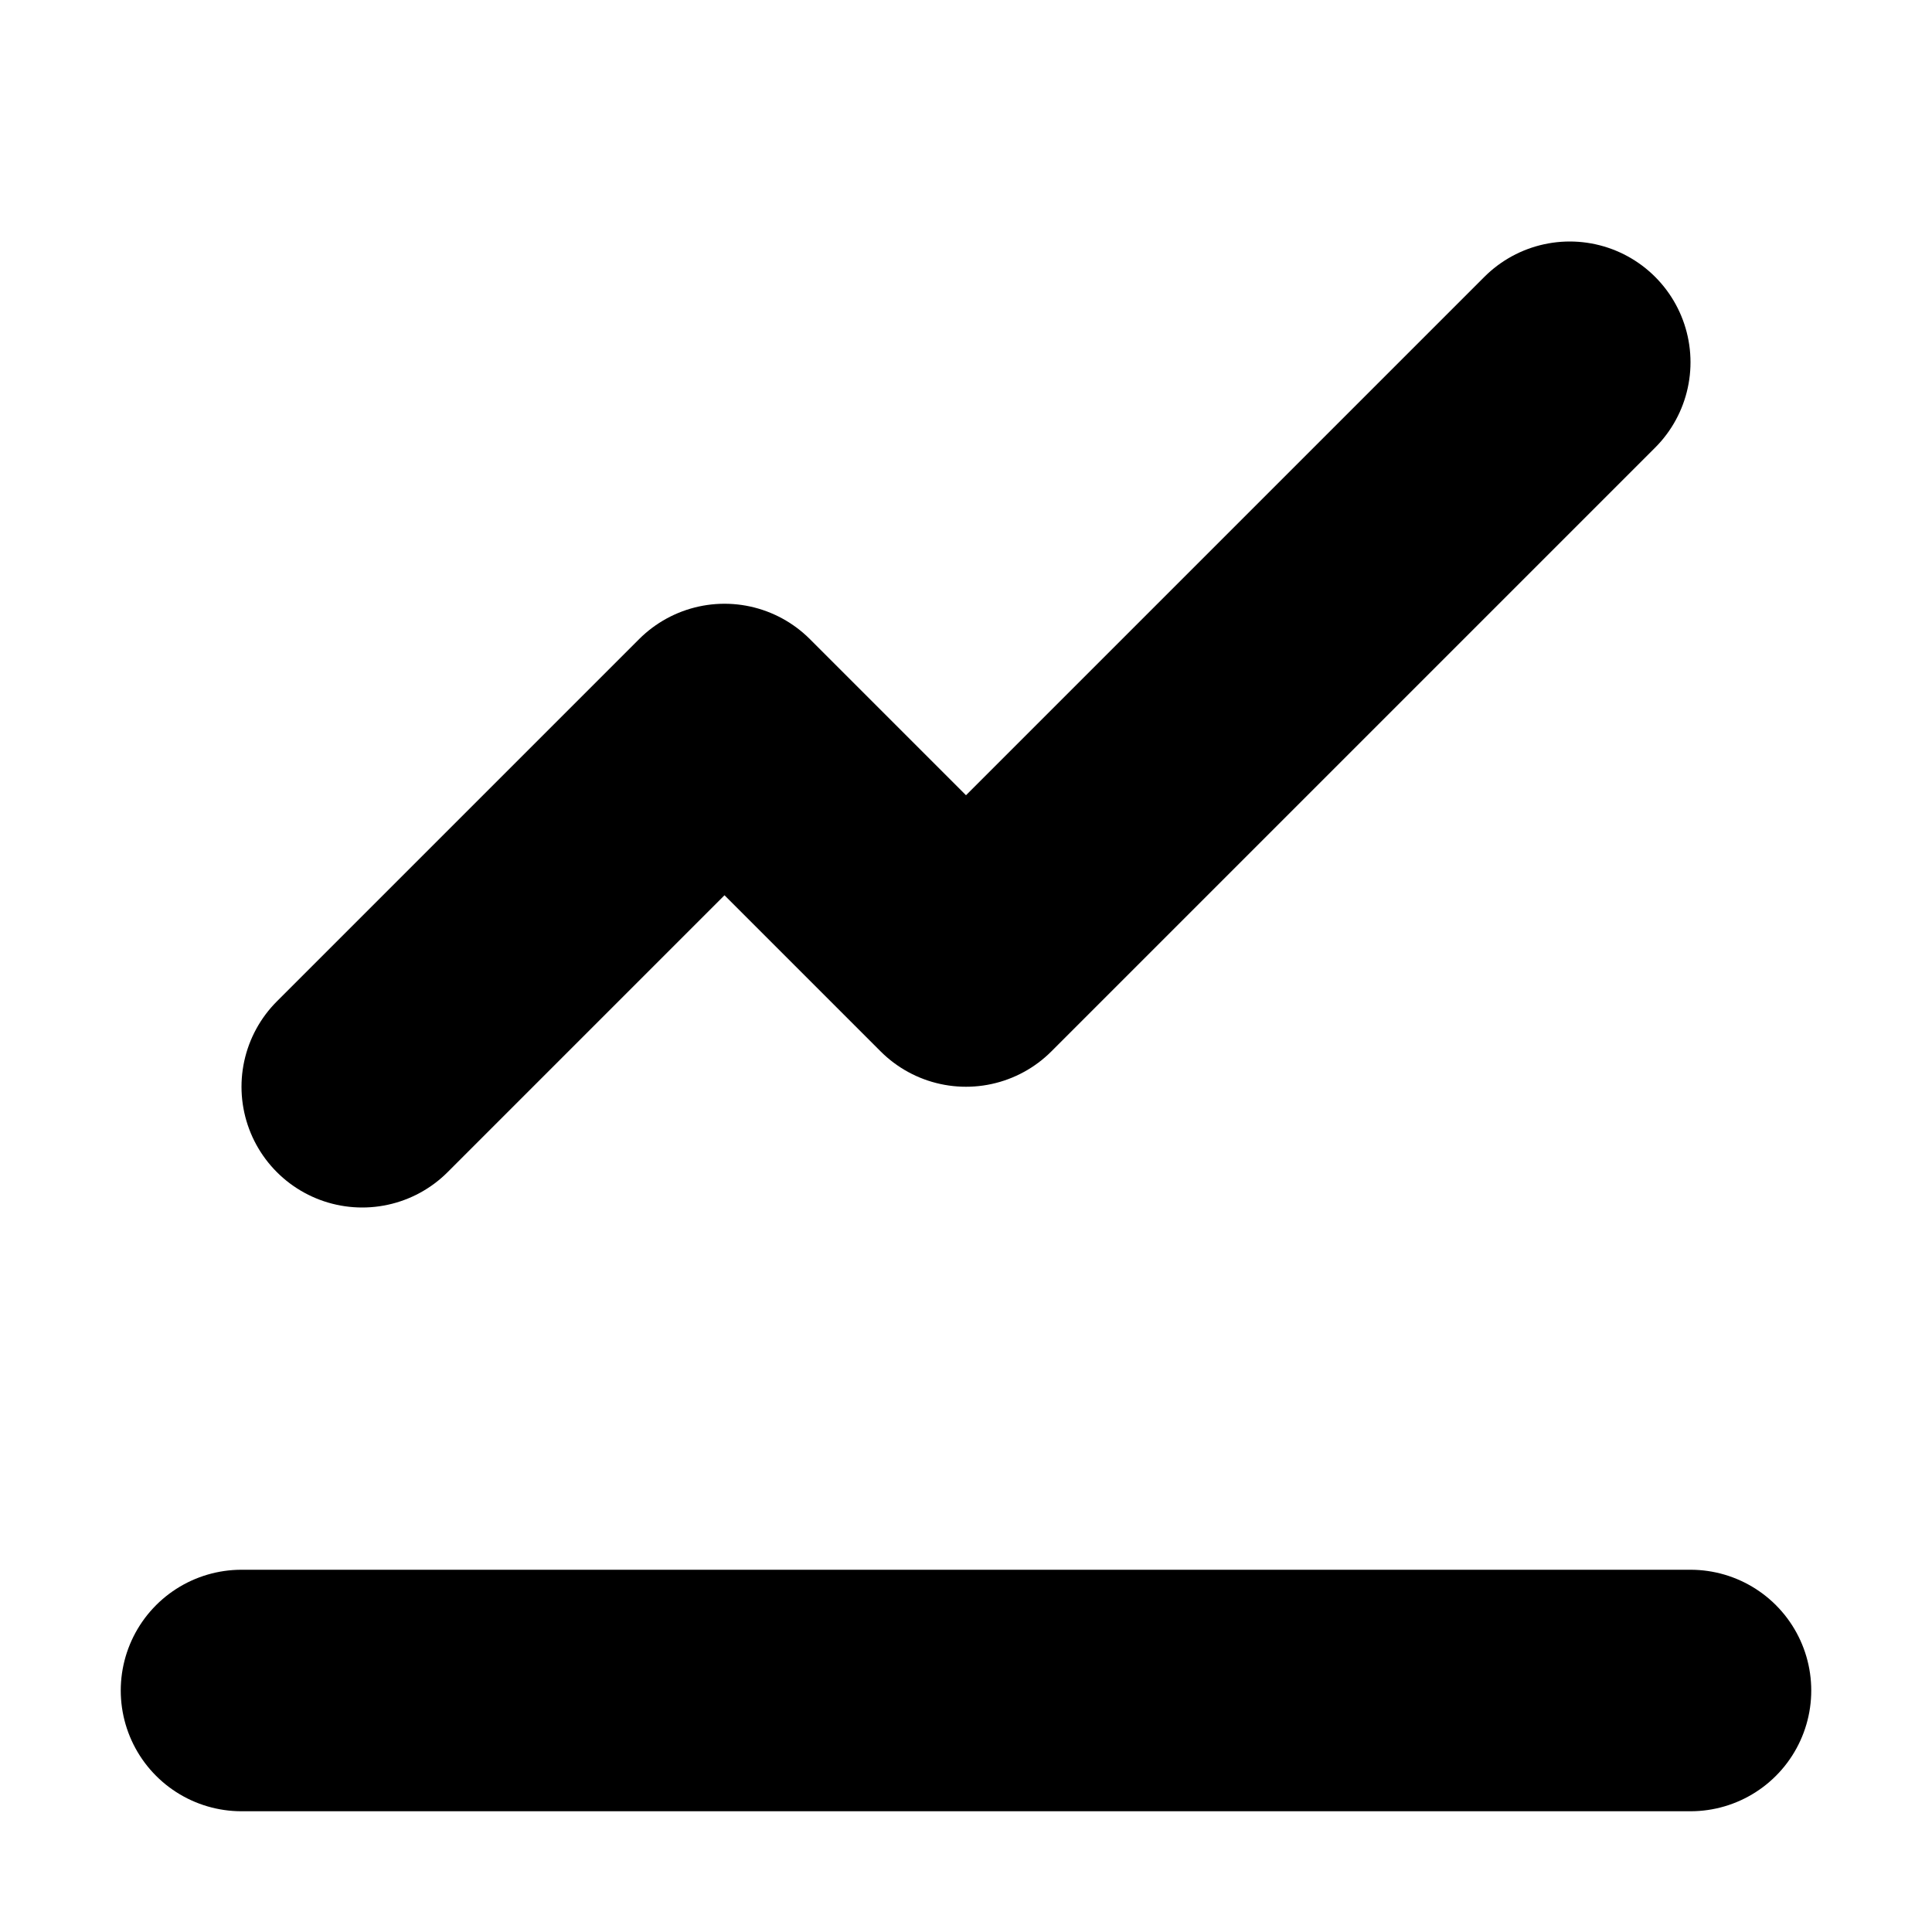 <svg width="16" height="16" viewBox="0 0 16 16" fill="none" xmlns="http://www.w3.org/2000/svg">
<rect width="16" height="16" fill="white"/>
<path d="M2 14H14M3 9L6 6L8 8L13 3" stroke="black" stroke-width="2" stroke-linecap="round" stroke-linejoin="round"/>
</svg>
